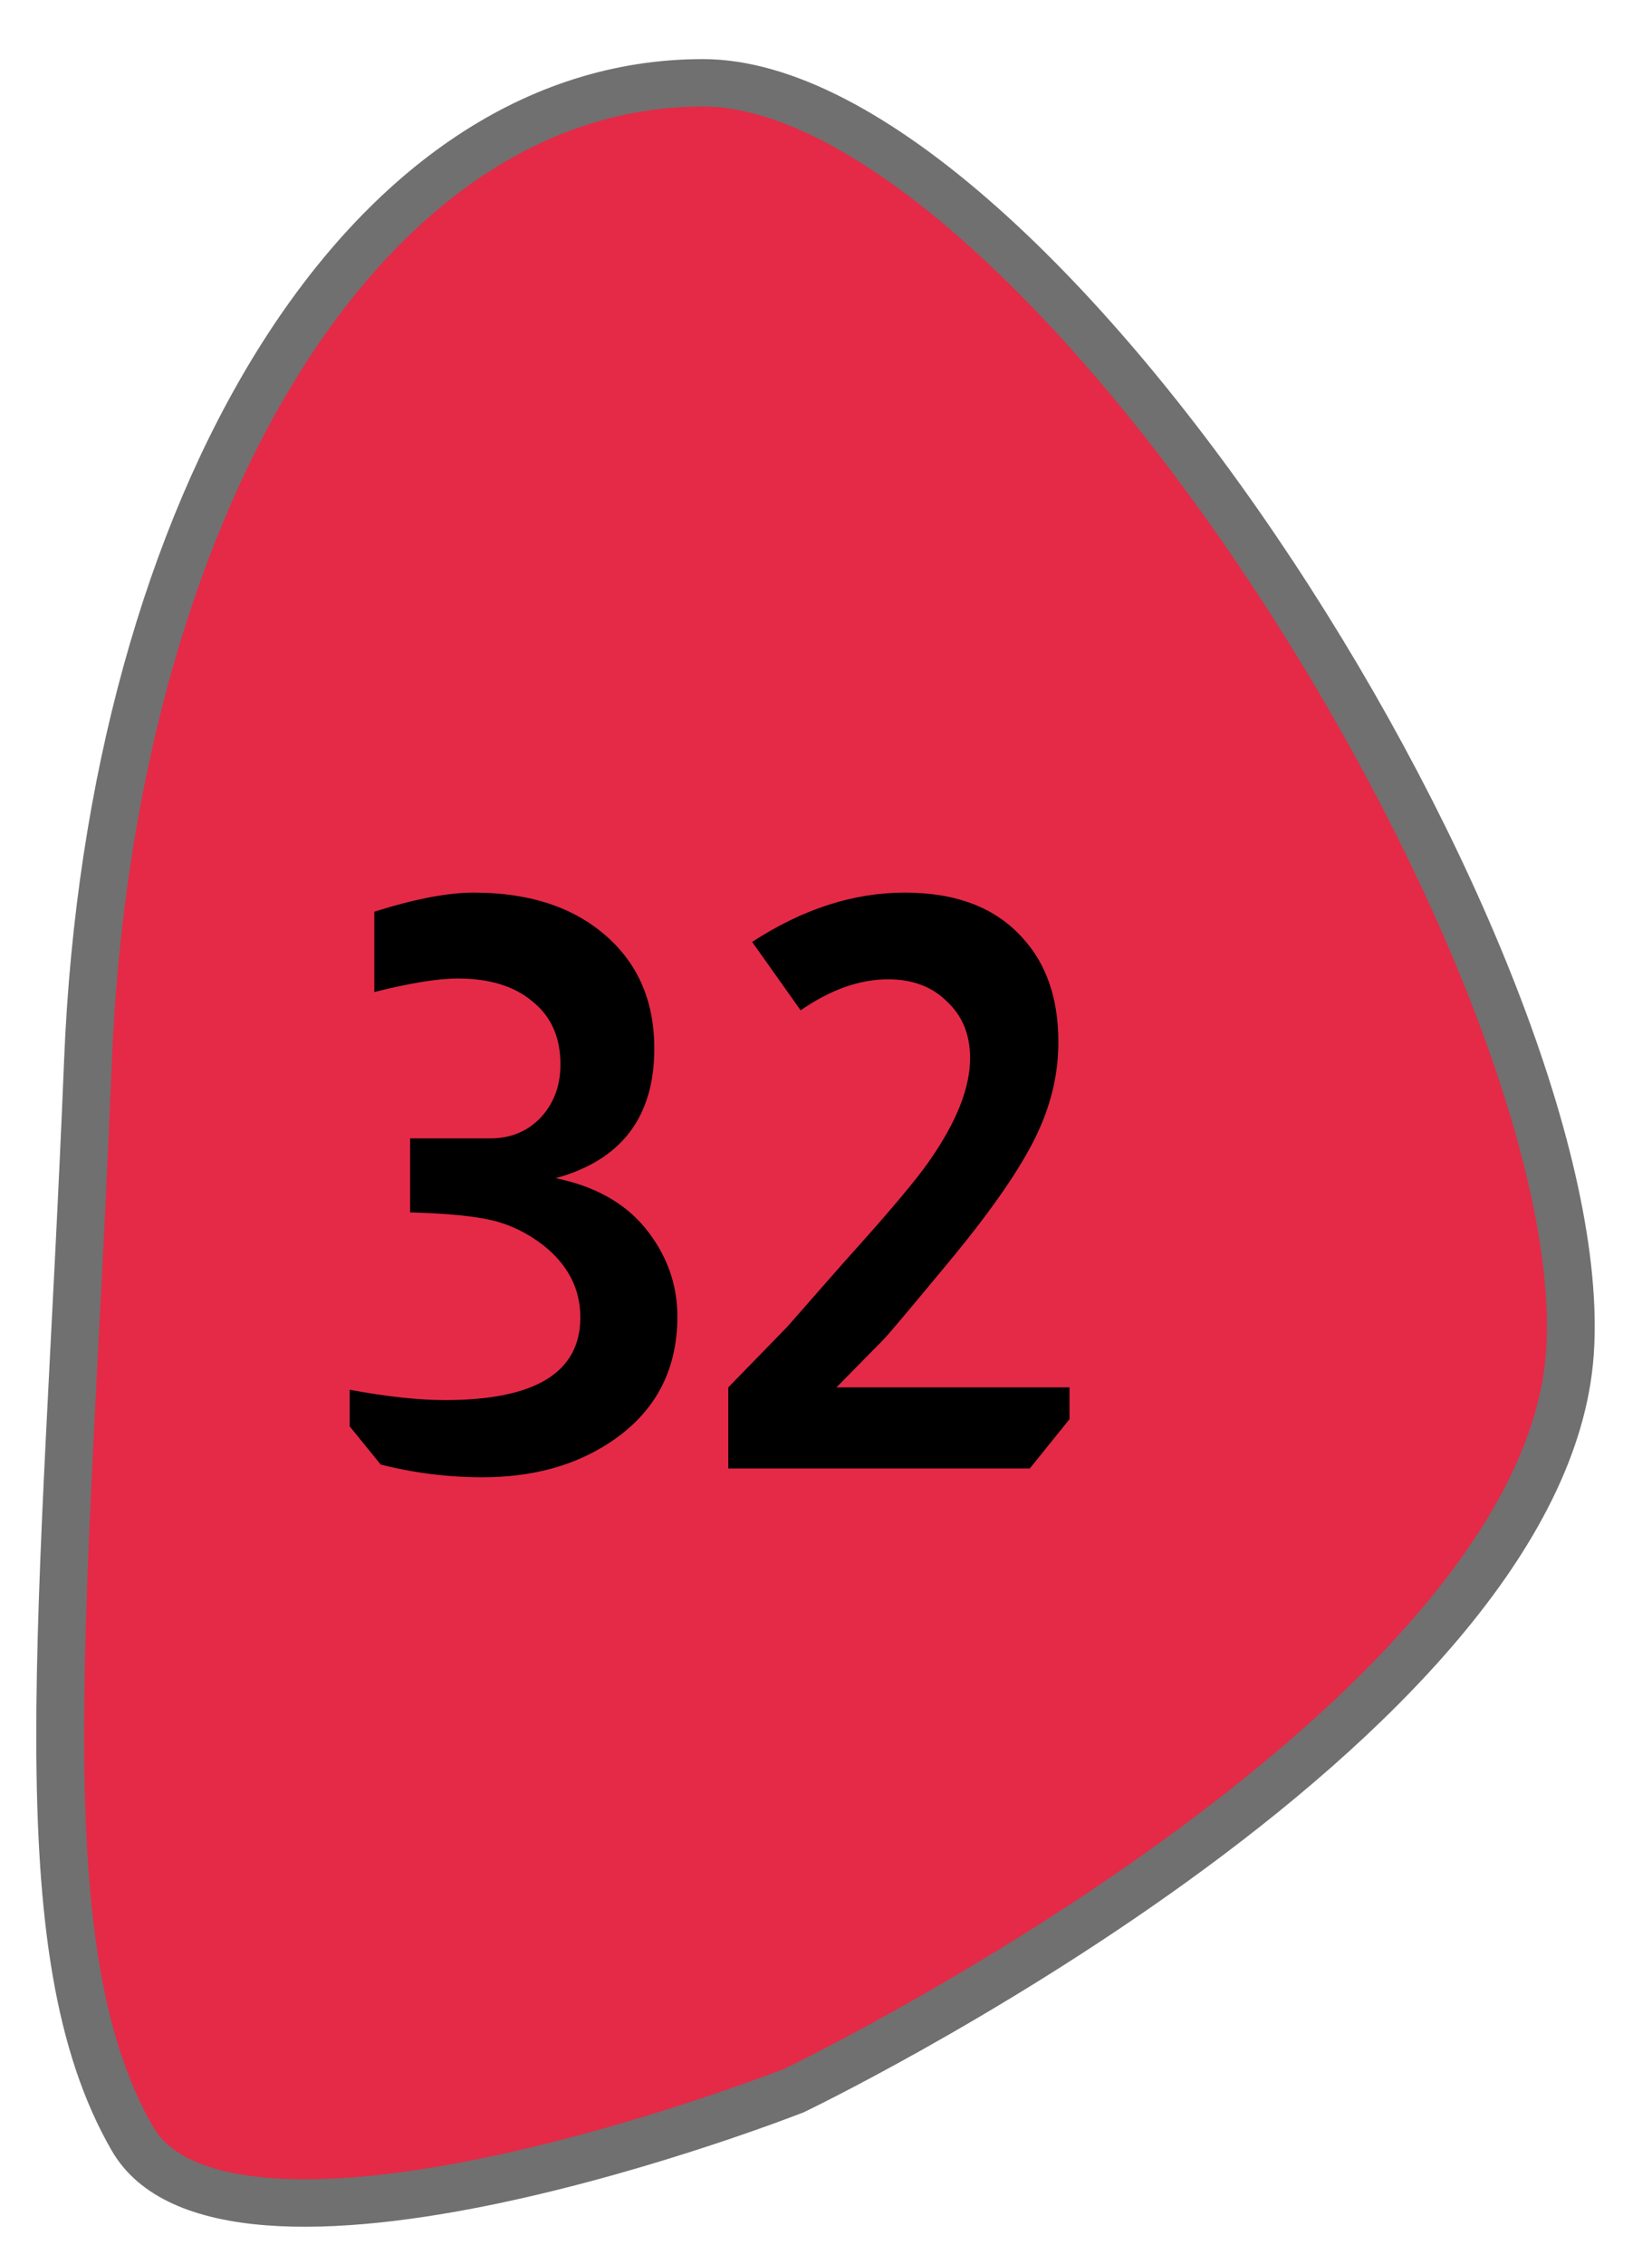 <svg width="27" height="37" viewBox="0 0 27 37" fill="none" xmlns="http://www.w3.org/2000/svg">
<path d="M4.98 36.004C4.981 36.004 4.98 36.004 4.98 36.004C3.513 36.004 2.565 35.65 2.163 34.951C0.682 32.382 0.896 28.225 1.219 21.933C1.294 20.484 1.371 18.986 1.438 17.332C1.619 12.891 2.727 8.83 4.558 5.899C5.462 4.452 6.509 3.325 7.671 2.55C8.862 1.756 10.146 1.354 11.488 1.354C12.306 1.354 13.245 1.682 14.276 2.331C15.264 2.953 16.313 3.852 17.394 5.003C19.568 7.319 21.728 10.518 23.322 13.78C24.946 17.102 25.797 20.14 25.658 22.115C25.436 25.276 22.026 28.374 19.204 30.415C16.197 32.591 13.2 34.059 12.982 34.164C12.707 34.271 8.201 36.004 4.98 36.004Z" fill="#E42A47"/>
<path d="M11.488 1.741C10.225 1.741 9.015 2.122 7.889 2.872C6.773 3.616 5.764 4.703 4.889 6.104C3.094 8.979 2.007 12.972 1.828 17.348C1.761 19.004 1.684 20.503 1.609 21.952C1.289 28.176 1.078 32.288 2.502 34.759C2.909 35.468 4.074 35.617 4.98 35.617C8.085 35.617 12.451 33.954 12.825 33.809C13.123 33.663 16.034 32.228 18.965 30.108C22.922 27.247 25.102 24.474 25.269 22.088C25.403 20.178 24.566 17.212 22.971 13.949C21.394 10.72 19.257 7.556 17.108 5.268C14.974 2.994 12.977 1.741 11.488 1.741ZM11.488 0.966C17.307 0.966 26.498 15.729 26.048 22.142C25.598 28.554 13.139 34.52 13.139 34.52C13.139 34.52 3.627 38.279 1.824 35.144C-0.05 31.891 0.674 26.507 1.048 17.317C1.423 8.126 5.668 0.966 11.488 0.966Z" fill="#707070"/>
<path d="M6.118 14.9C6.777 14.692 7.318 14.588 7.743 14.588C8.653 14.588 9.377 14.826 9.914 15.303C10.434 15.762 10.694 16.373 10.694 17.136C10.694 18.254 10.157 18.96 9.082 19.255C9.715 19.385 10.2 19.654 10.538 20.061C10.893 20.494 11.071 20.98 11.071 21.517C11.071 22.41 10.698 23.099 9.953 23.584C9.381 23.957 8.692 24.143 7.886 24.143C7.323 24.143 6.768 24.074 6.222 23.935L5.715 23.311V22.713C6.322 22.826 6.842 22.882 7.275 22.882C8.748 22.882 9.485 22.431 9.485 21.53C9.485 21.062 9.281 20.668 8.874 20.347C8.614 20.148 8.337 20.013 8.042 19.944C7.756 19.875 7.31 19.831 6.703 19.814V18.605H8.016C8.345 18.605 8.618 18.492 8.835 18.267C9.052 18.033 9.16 17.743 9.16 17.396C9.16 16.954 9.008 16.612 8.705 16.369C8.41 16.118 8.003 15.992 7.483 15.992C7.154 15.992 6.699 16.066 6.118 16.213V14.9ZM12.293 15.394C13.117 14.857 13.949 14.588 14.789 14.588C15.63 14.588 16.271 14.835 16.713 15.329C17.103 15.754 17.298 16.321 17.298 17.032C17.298 17.561 17.173 18.081 16.921 18.592C16.67 19.103 16.232 19.74 15.608 20.503C14.906 21.352 14.516 21.816 14.438 21.894L13.671 22.674H17.48V23.194L16.83 24H11.903V22.674L12.865 21.686L13.801 20.62C14.521 19.823 14.984 19.272 15.192 18.969C15.634 18.336 15.855 17.777 15.855 17.292C15.855 16.911 15.73 16.603 15.478 16.369C15.236 16.126 14.915 16.005 14.516 16.005C14.048 16.005 13.572 16.174 13.086 16.512L12.293 15.394Z" fill="black"/>
</svg>

